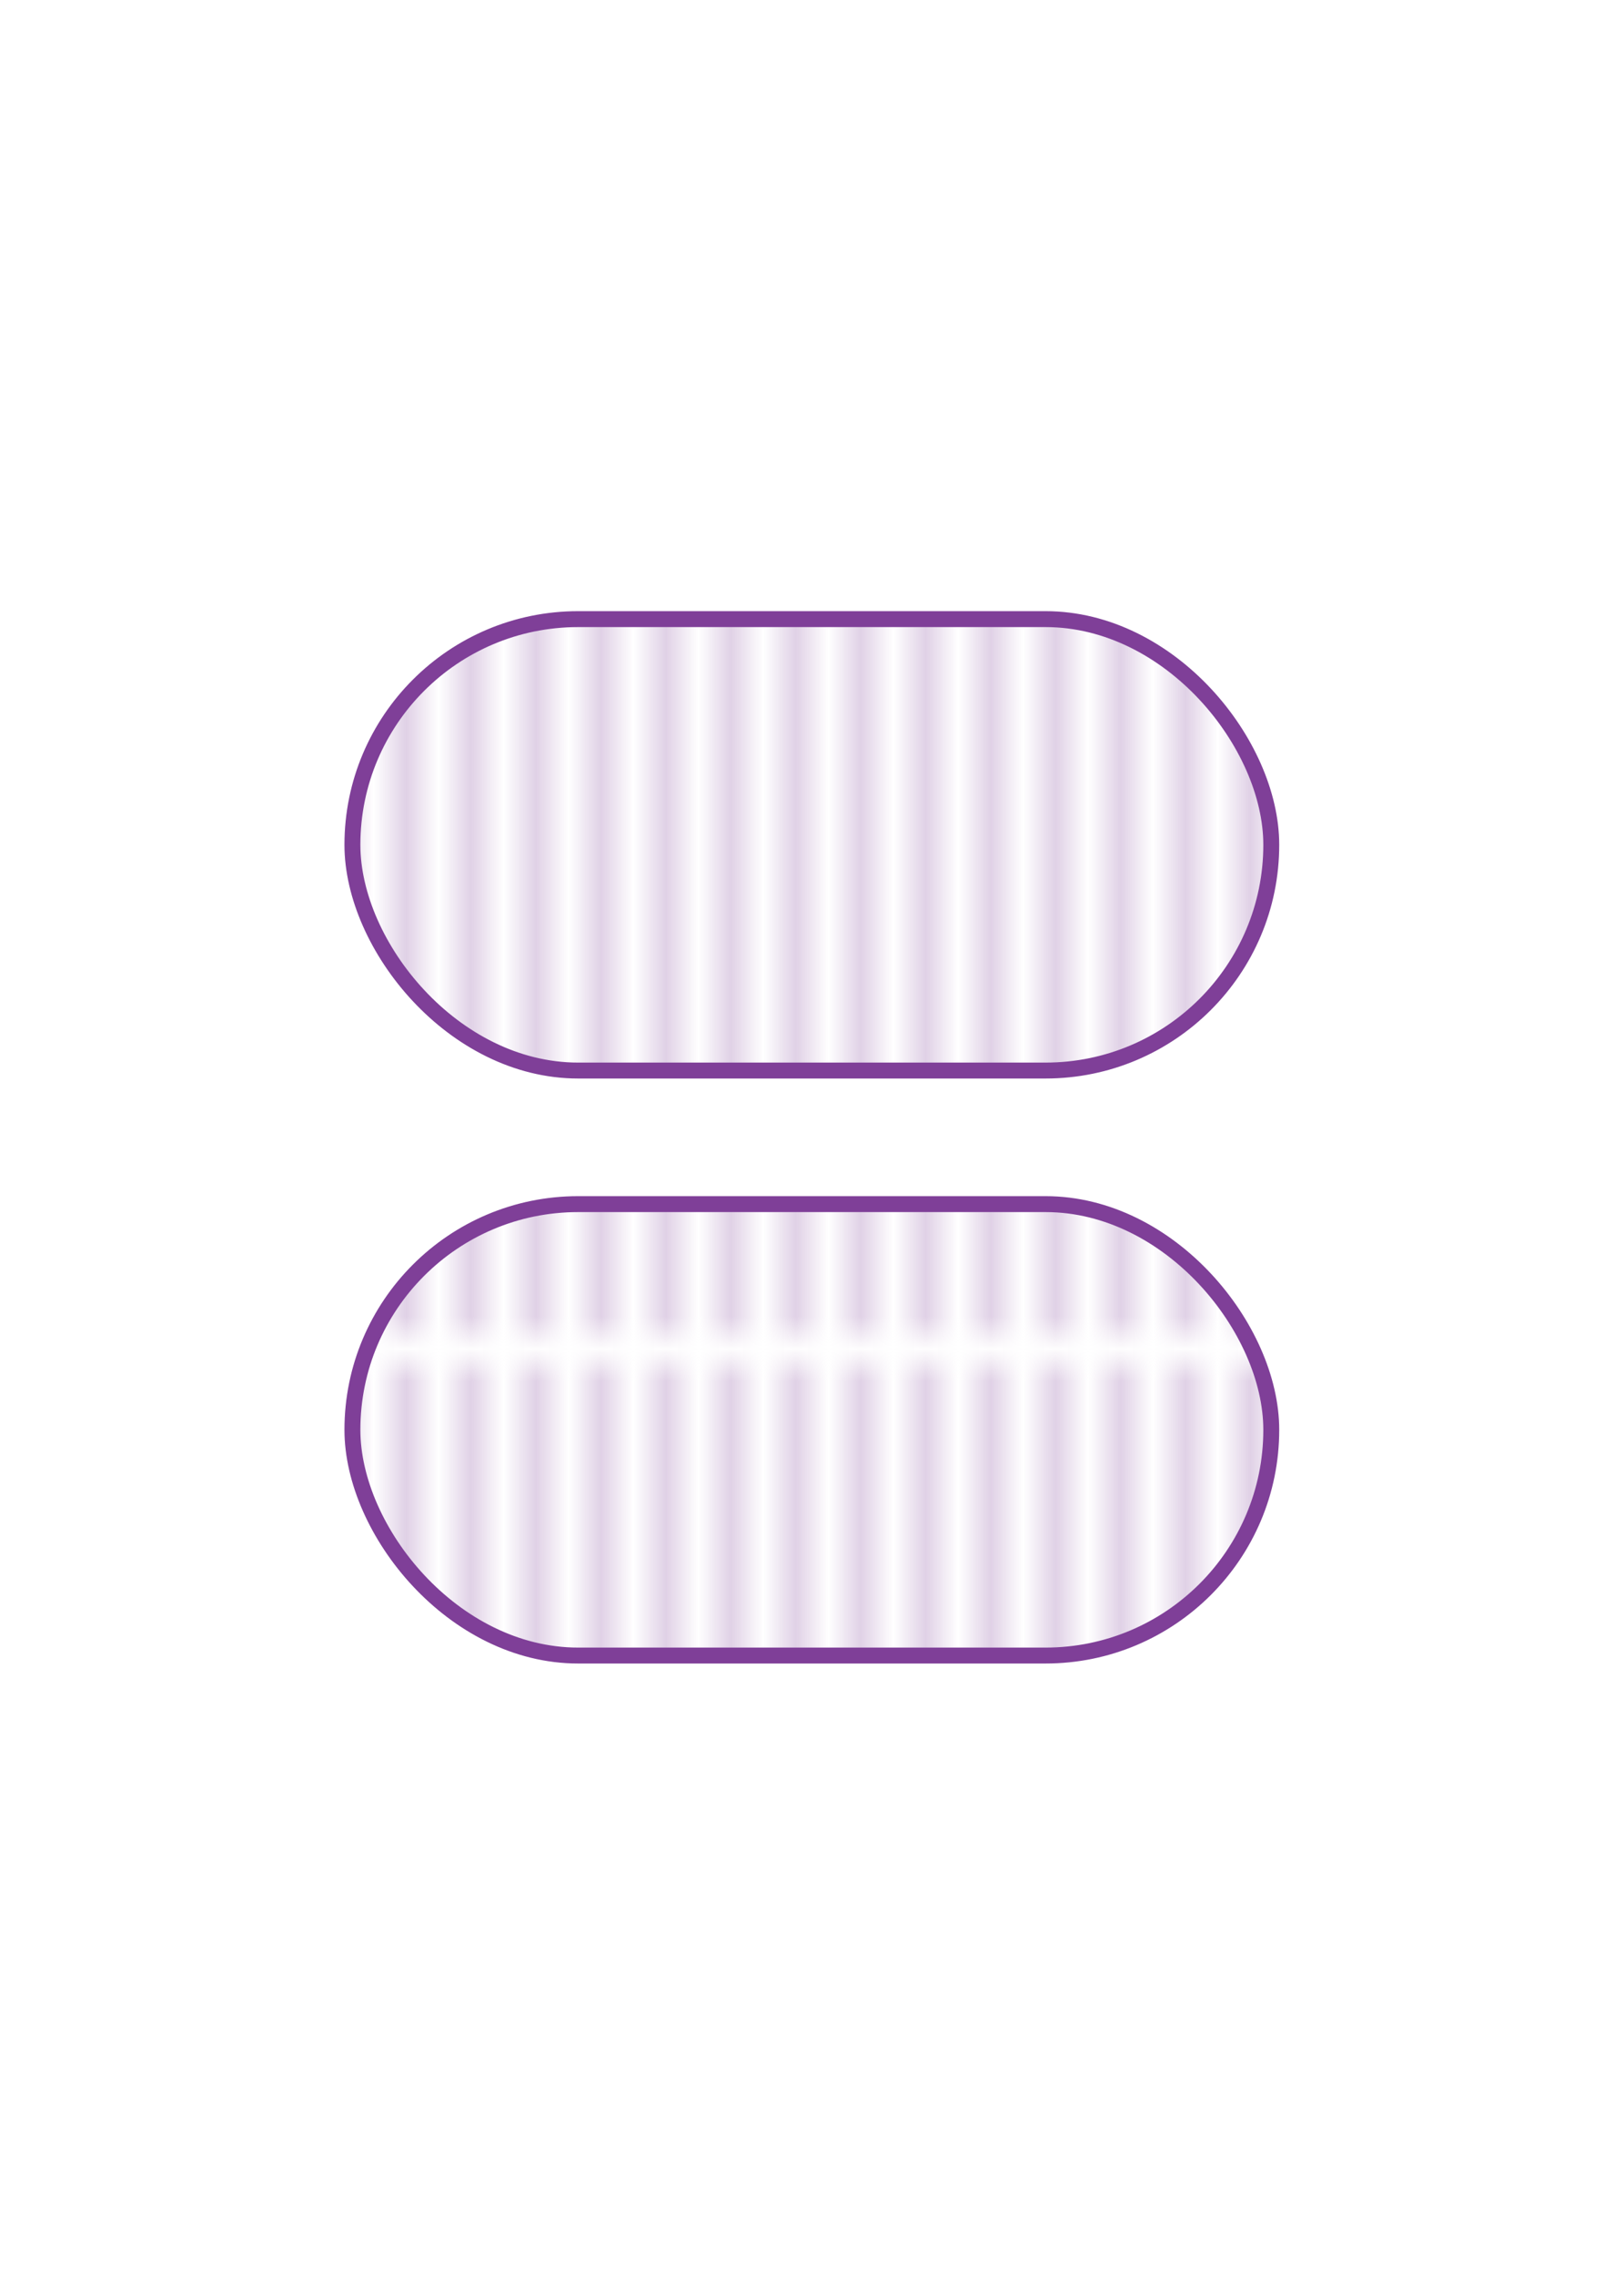 <svg id="Layer_1" data-name="Layer 1" xmlns="http://www.w3.org/2000/svg" xmlns:xlink="http://www.w3.org/1999/xlink" viewBox="0 0 50 70"><defs><style>.cls-1{fill:none;}.cls-2{fill:#fff;}.cls-3{fill:#7f3f98;}.cls-4{stroke:#7f3f98;stroke-miterlimit:10;stroke-width:0.49px;fill:url(#Green_Lines);}</style><pattern id="Green_Lines" data-name="Green Lines" width="16" height="41.05" patternUnits="userSpaceOnUse" viewBox="0 0 16 41.05"><rect class="cls-1" width="16" height="41.05"/><rect class="cls-2" x="15.41" width="0.95" height="41.05"/><rect class="cls-2" x="13.41" width="0.95" height="41.05"/><rect class="cls-3" x="14.36" width="0.24" height="41.05"/><rect class="cls-2" x="11.41" width="0.95" height="41.05"/><rect class="cls-3" x="12.36" width="0.24" height="41.05"/><rect class="cls-2" x="9.41" width="0.95" height="41.05"/><rect class="cls-3" x="10.36" width="0.24" height="41.05"/><rect class="cls-2" x="7.41" width="0.95" height="41.05"/><rect class="cls-3" x="8.36" width="0.24" height="41.05"/><rect class="cls-2" x="5.41" width="0.95" height="41.05"/><rect class="cls-3" x="6.36" width="0.24" height="41.05"/><rect class="cls-2" x="3.41" width="0.95" height="41.05"/><rect class="cls-3" x="4.36" width="0.24" height="41.05"/><rect class="cls-2" x="1.41" width="0.95" height="41.05"/><rect class="cls-3" x="2.36" width="0.24" height="41.05"/><rect class="cls-2" x="-0.59" width="0.95" height="41.05"/><rect class="cls-3" x="0.36" width="0.24" height="41.05"/></pattern></defs><rect class="cls-4" x="10.85" y="37.05" width="28.29" height="13.89" rx="6.95"/><rect class="cls-4" x="10.85" y="19.05" width="28.29" height="13.89" rx="6.95"/></svg>